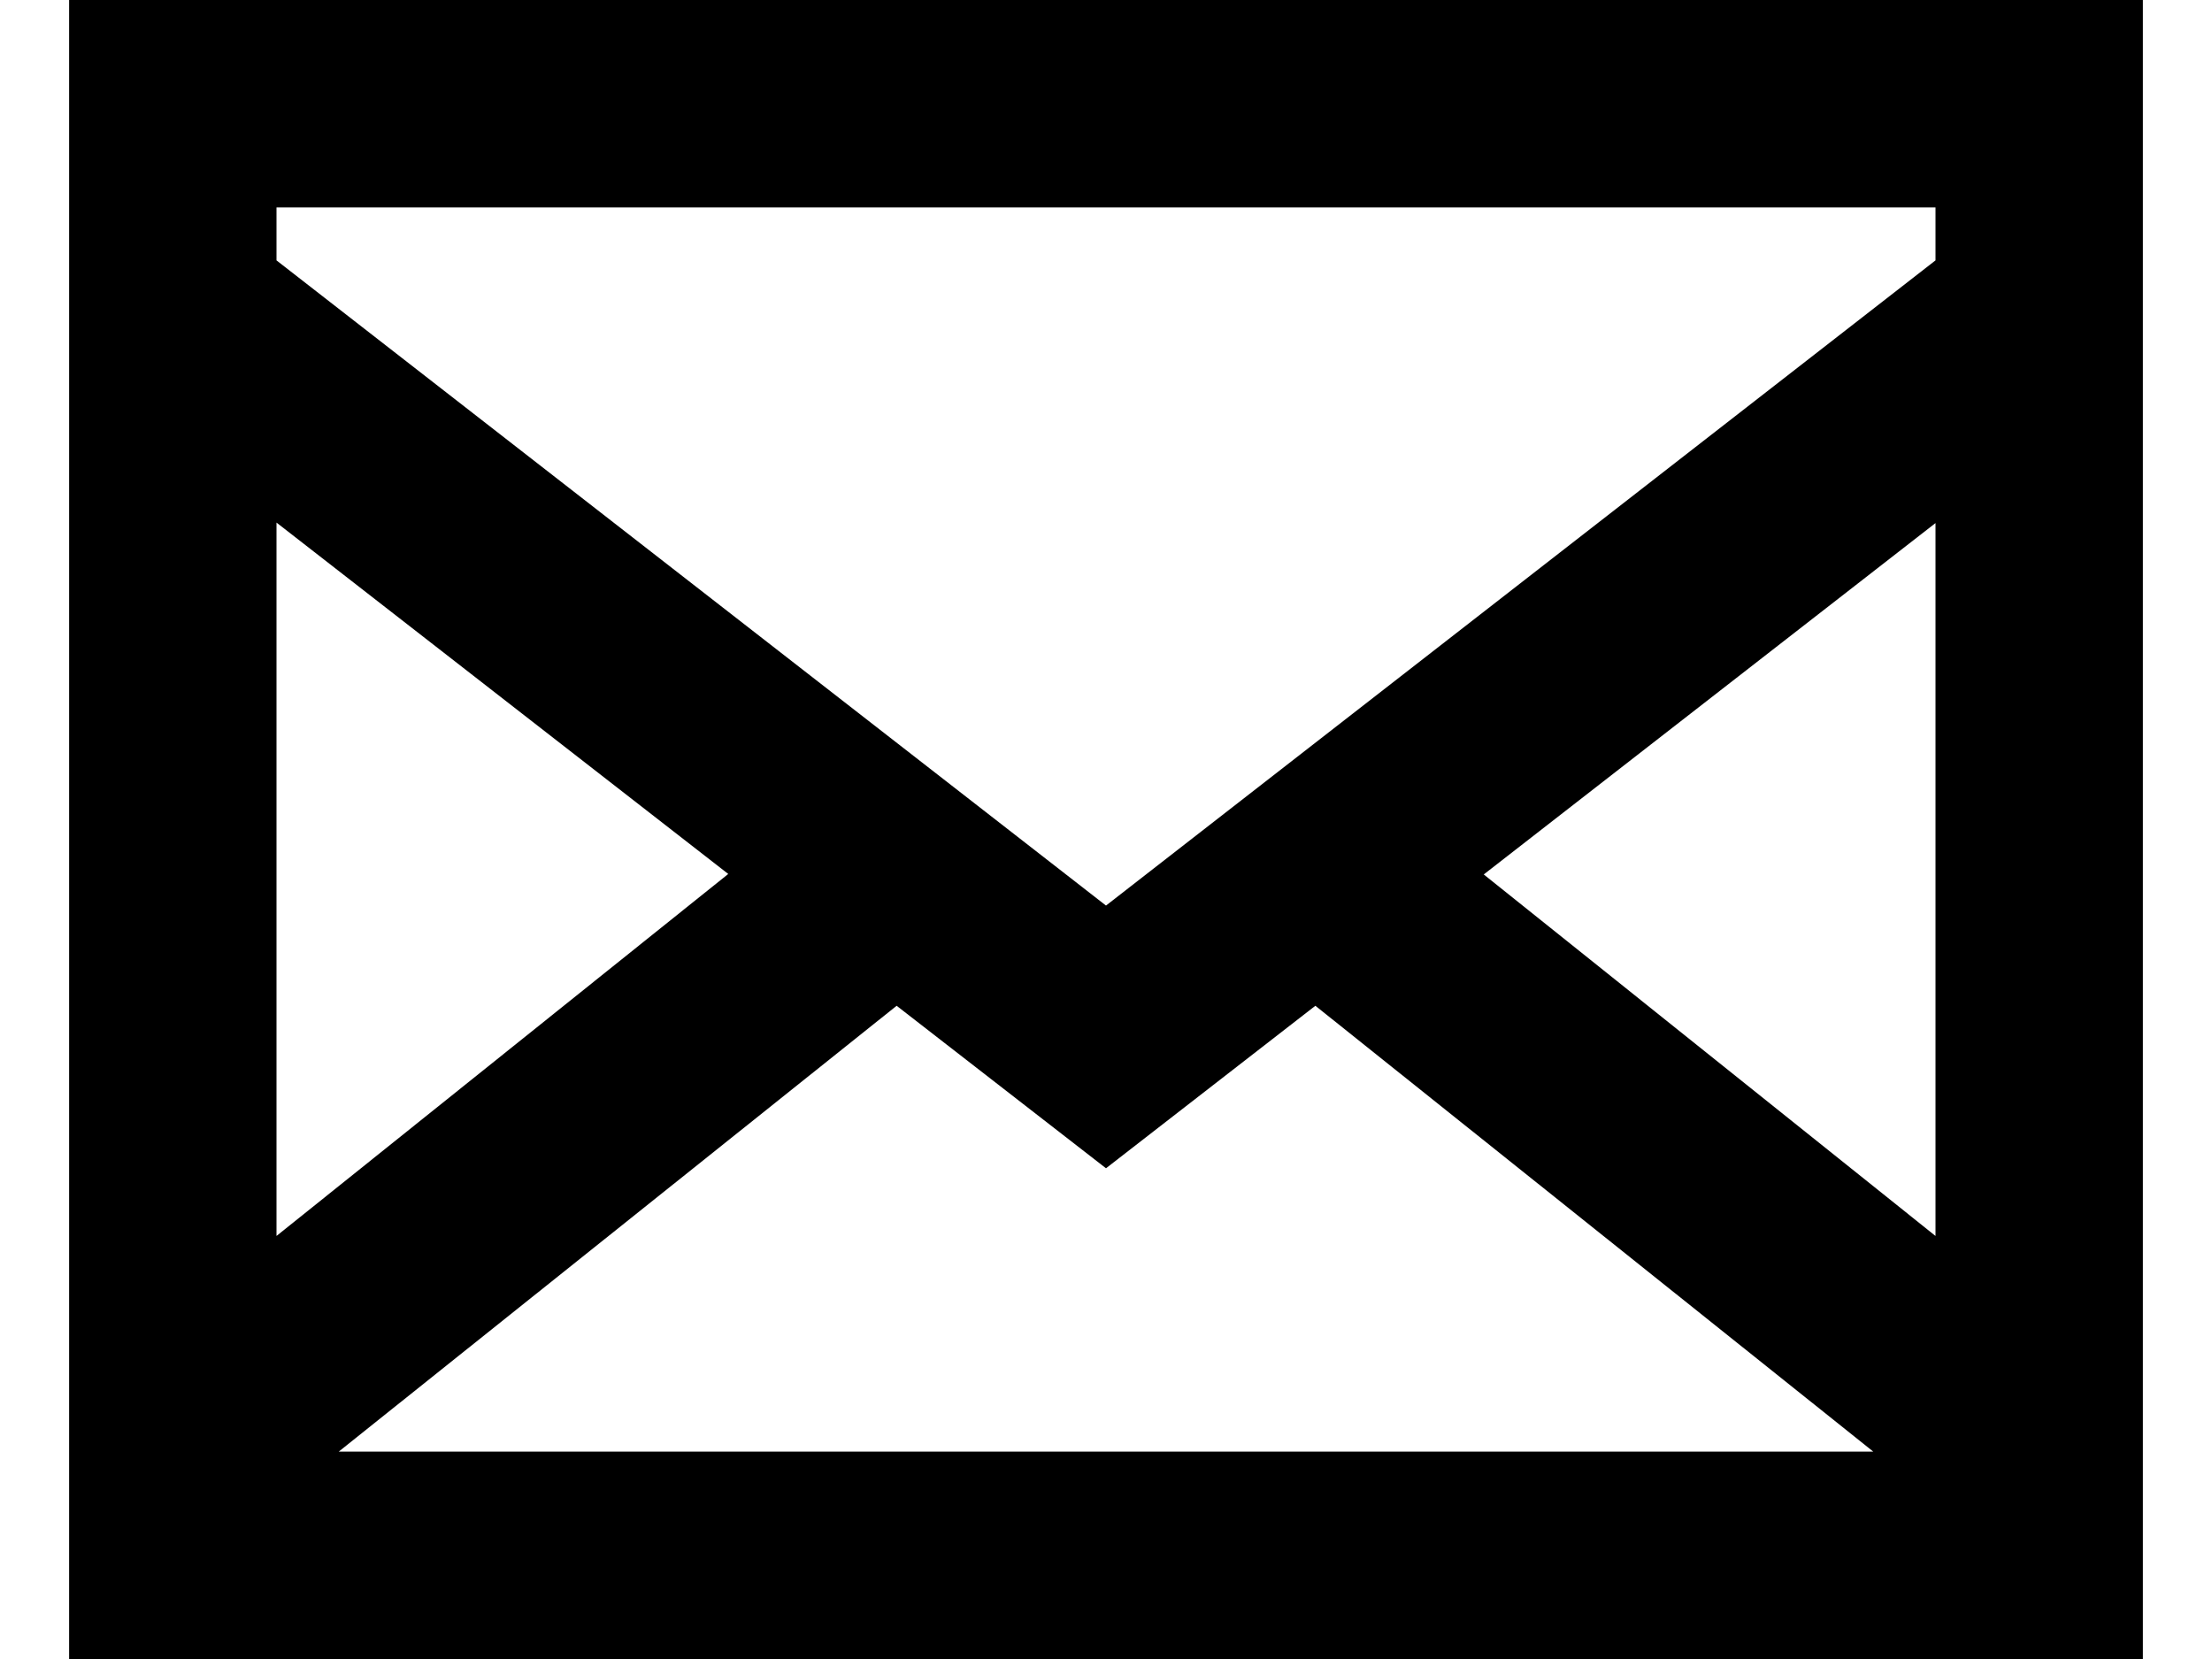 <svg width="20" height="15" viewBox="0 0 25 20" fill="none" xmlns="http://www.w3.org/2000/svg">
<path d="M0 0V20H25V0H0ZM9.976 12.125L12.5 14.084L15.024 12.125L21.75 17.5H3.25L9.976 12.125ZM2.5 14.9V6.3L7.946 10.536L2.5 14.9ZM17.054 10.542L22.5 6.306V14.9L17.054 10.542ZM22.5 2.5V3.139L12.5 10.917L2.5 3.139V2.5H22.5Z" fill="black"/>
</svg>
